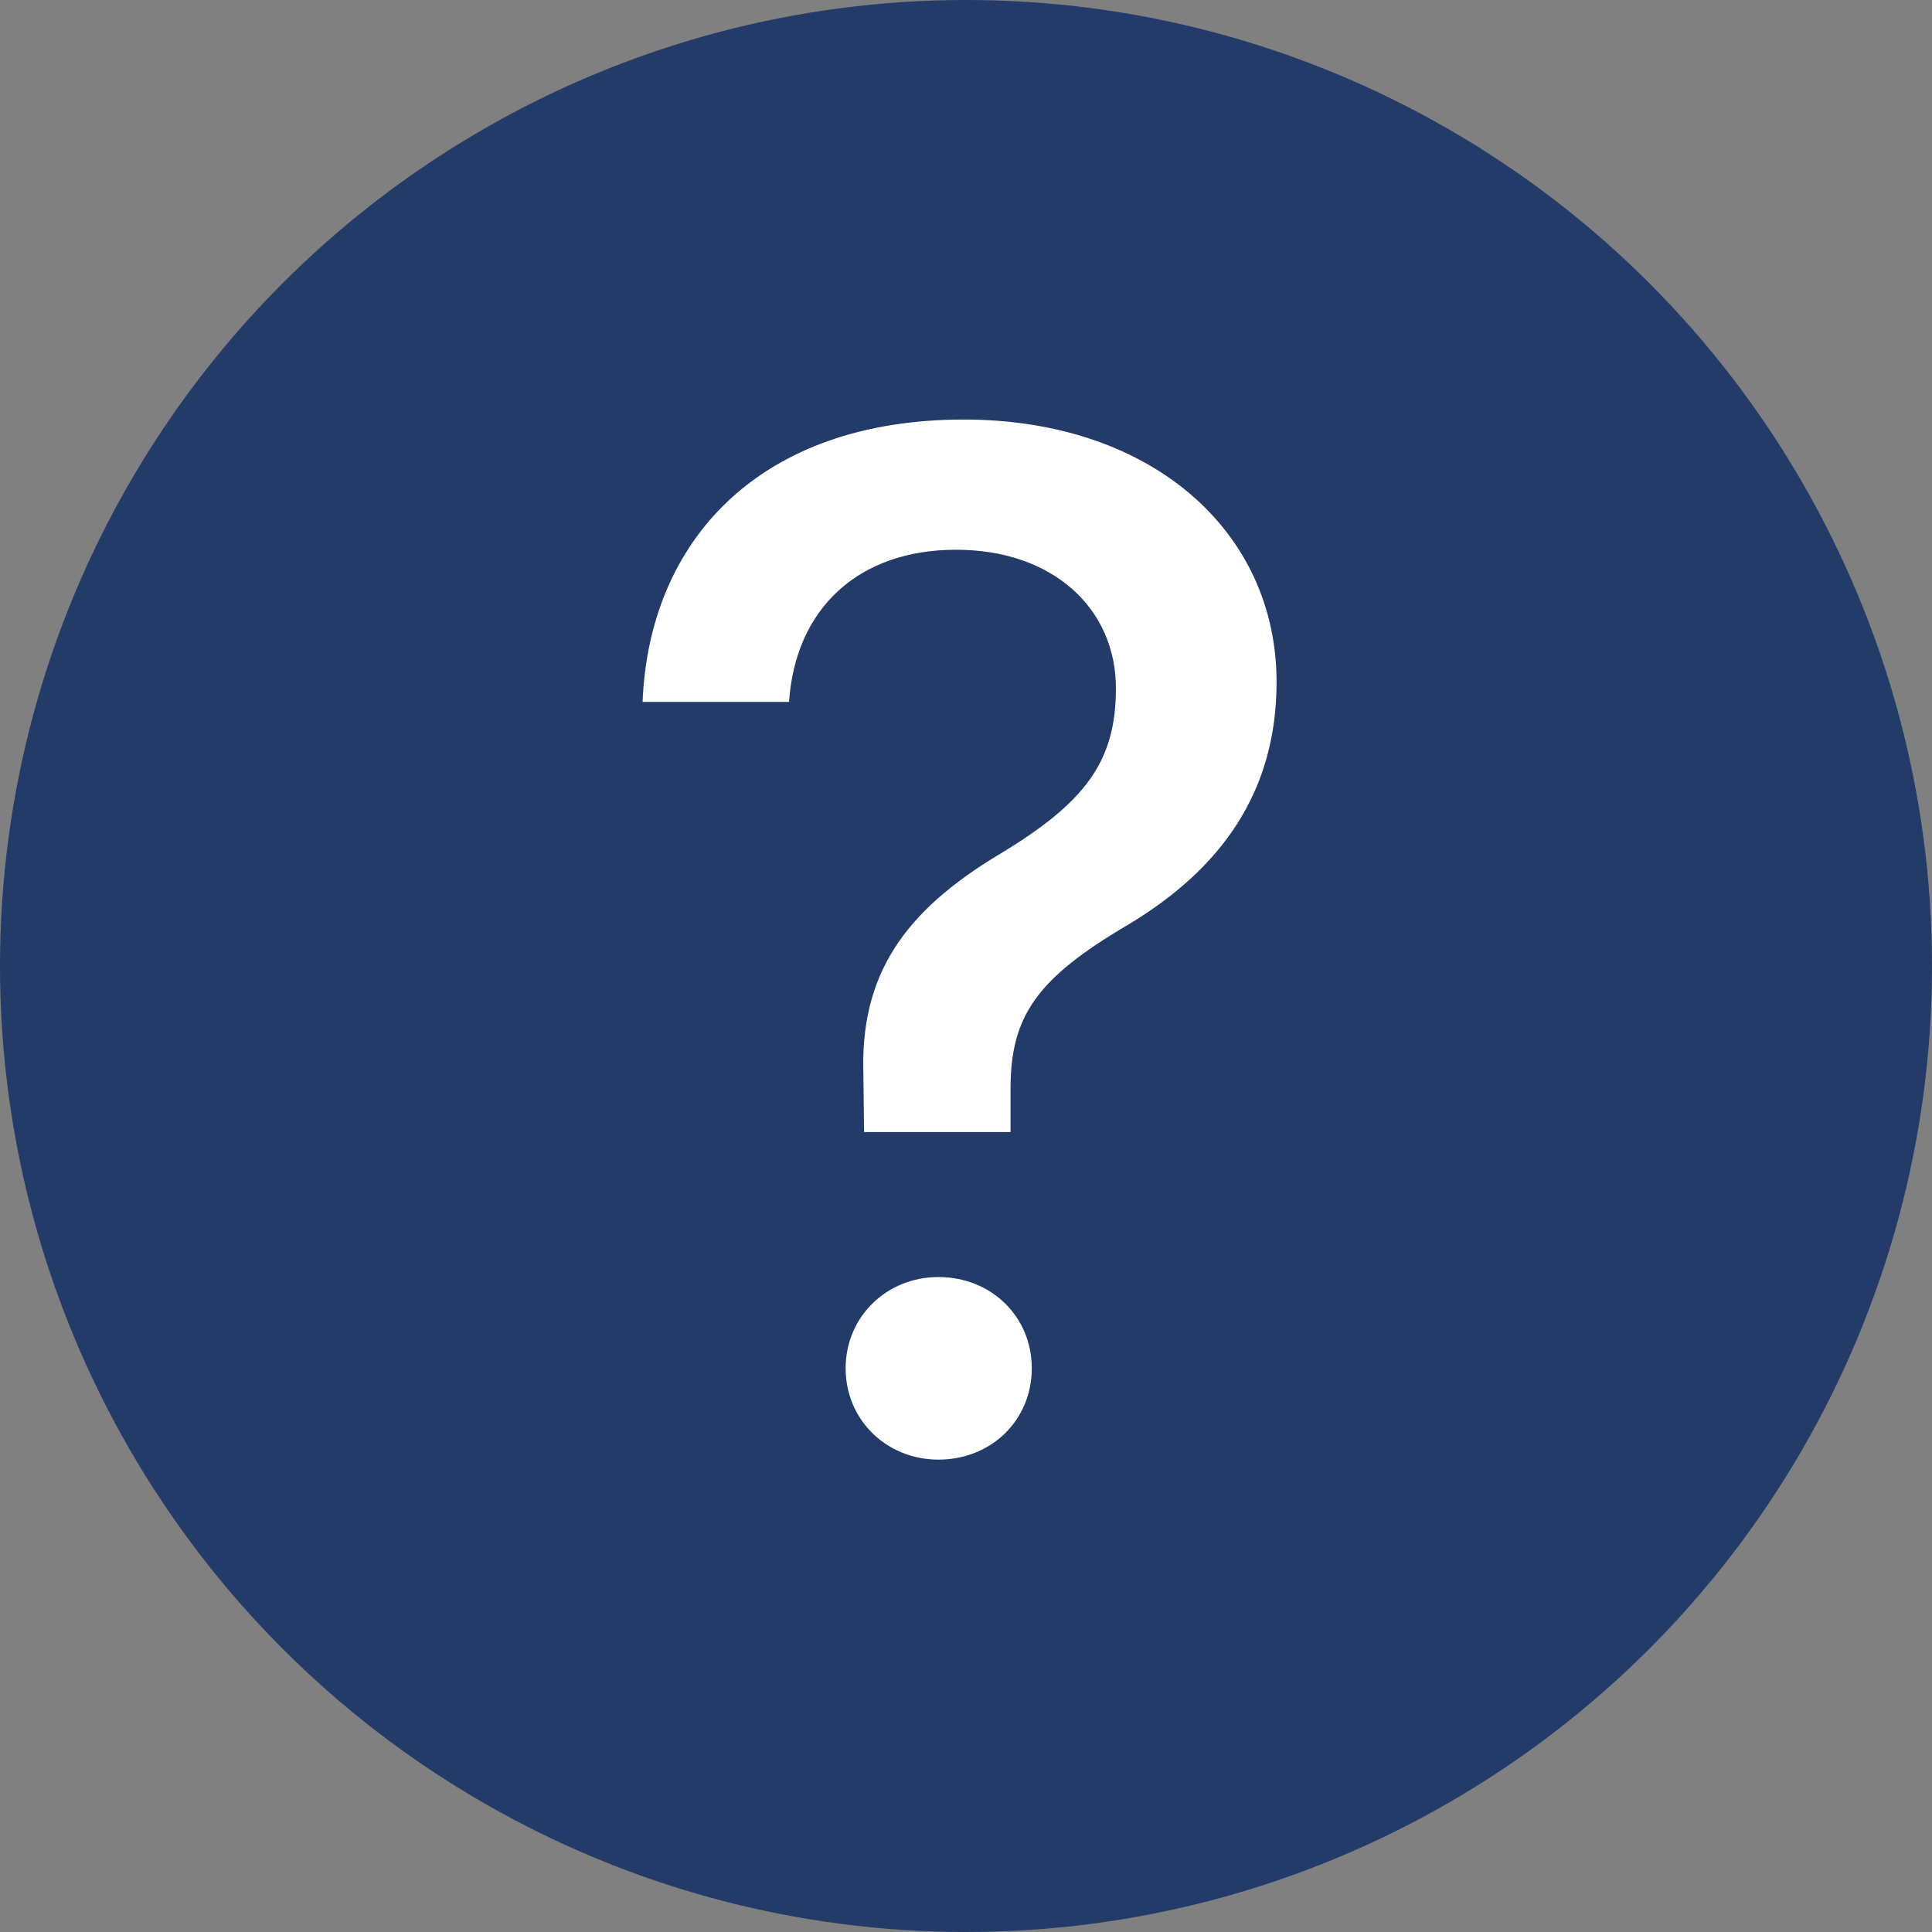 <svg width="20" height="20" viewBox="0 0 20 20" fill="none" xmlns="http://www.w3.org/2000/svg">
<rect x="0" y="0" width="20" height="20" fill="#808080" stroke="none"/>
<circle opacity="0.75" cx="10" cy="10" r="10" fill="#042560"/>
<path d="M6.652 7.266H8.168C8.234 6.299 8.886 5.691 9.897 5.691C10.9 5.691 11.552 6.299 11.552 7.126C11.552 7.881 11.237 8.306 10.351 8.84C9.348 9.441 8.901 10.1 8.938 11.133L8.945 11.719H10.461V11.272C10.461 10.518 10.732 10.129 11.677 9.573C12.644 8.994 13.215 8.196 13.215 7.061C13.215 5.493 11.911 4.343 9.978 4.343C7.854 4.343 6.718 5.603 6.652 7.266ZM9.714 15.11C10.263 15.11 10.681 14.7 10.681 14.165C10.681 13.63 10.263 13.22 9.714 13.22C9.179 13.22 8.754 13.63 8.754 14.165C8.754 14.7 9.179 15.11 9.714 15.11Z" fill="white"/>
</svg>
